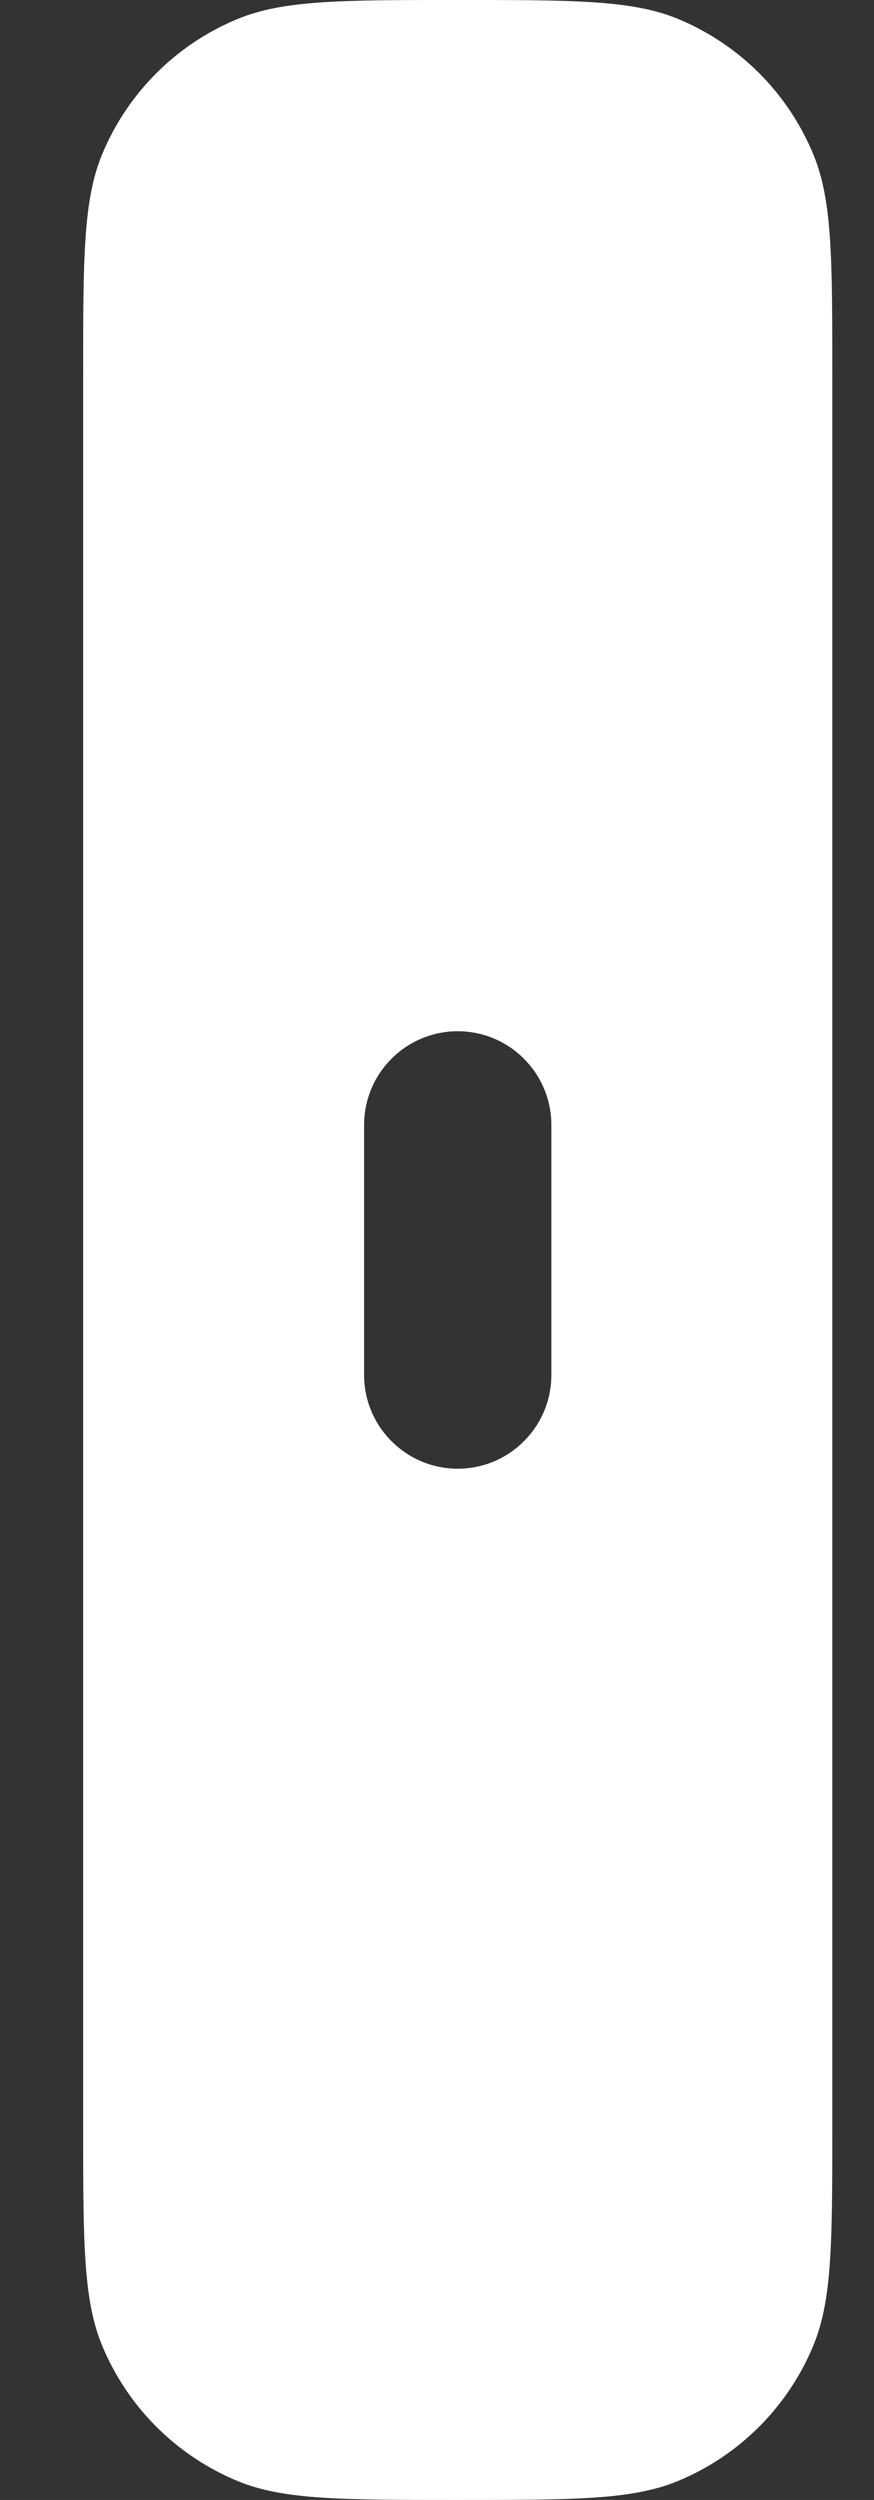 <svg width="7" height="20" viewBox="0 0 7 20" fill="none" xmlns="http://www.w3.org/2000/svg">
<rect x="0" y="0" width="7" height="20" fill="#333333" stroke="none"/>
<path fill-rule="evenodd" clip-rule="evenodd" d="M6.514 1.235C6.666 1.602 6.666 2.068 6.666 3V17C6.666 17.932 6.666 18.398 6.514 18.765C6.311 19.255 5.921 19.645 5.431 19.848C5.064 20 4.598 20 3.666 20C2.734 20 2.268 20 1.901 19.848C1.658 19.747 1.438 19.6 1.252 19.414C1.066 19.228 0.919 19.008 0.818 18.765C0.666 18.398 0.666 17.932 0.666 17V3C0.666 2.068 0.666 1.602 0.818 1.235C1.021 0.745 1.41 0.356 1.9 0.153C2.269 1.19209e-07 2.735 0 3.667 0C4.599 0 5.065 -4.47035e-08 5.432 0.152C5.675 0.253 5.895 0.4 6.081 0.586C6.267 0.772 6.413 0.992 6.514 1.235ZM4.416 9C4.416 8.801 4.337 8.61 4.196 8.47C4.056 8.329 3.865 8.25 3.666 8.25C3.467 8.25 3.276 8.329 3.136 8.47C2.995 8.61 2.916 8.801 2.916 9V11C2.916 11.199 2.995 11.39 3.136 11.53C3.276 11.671 3.467 11.75 3.666 11.75C3.865 11.75 4.056 11.671 4.196 11.53C4.337 11.39 4.416 11.199 4.416 11V9Z" fill="white"/>
</svg>
